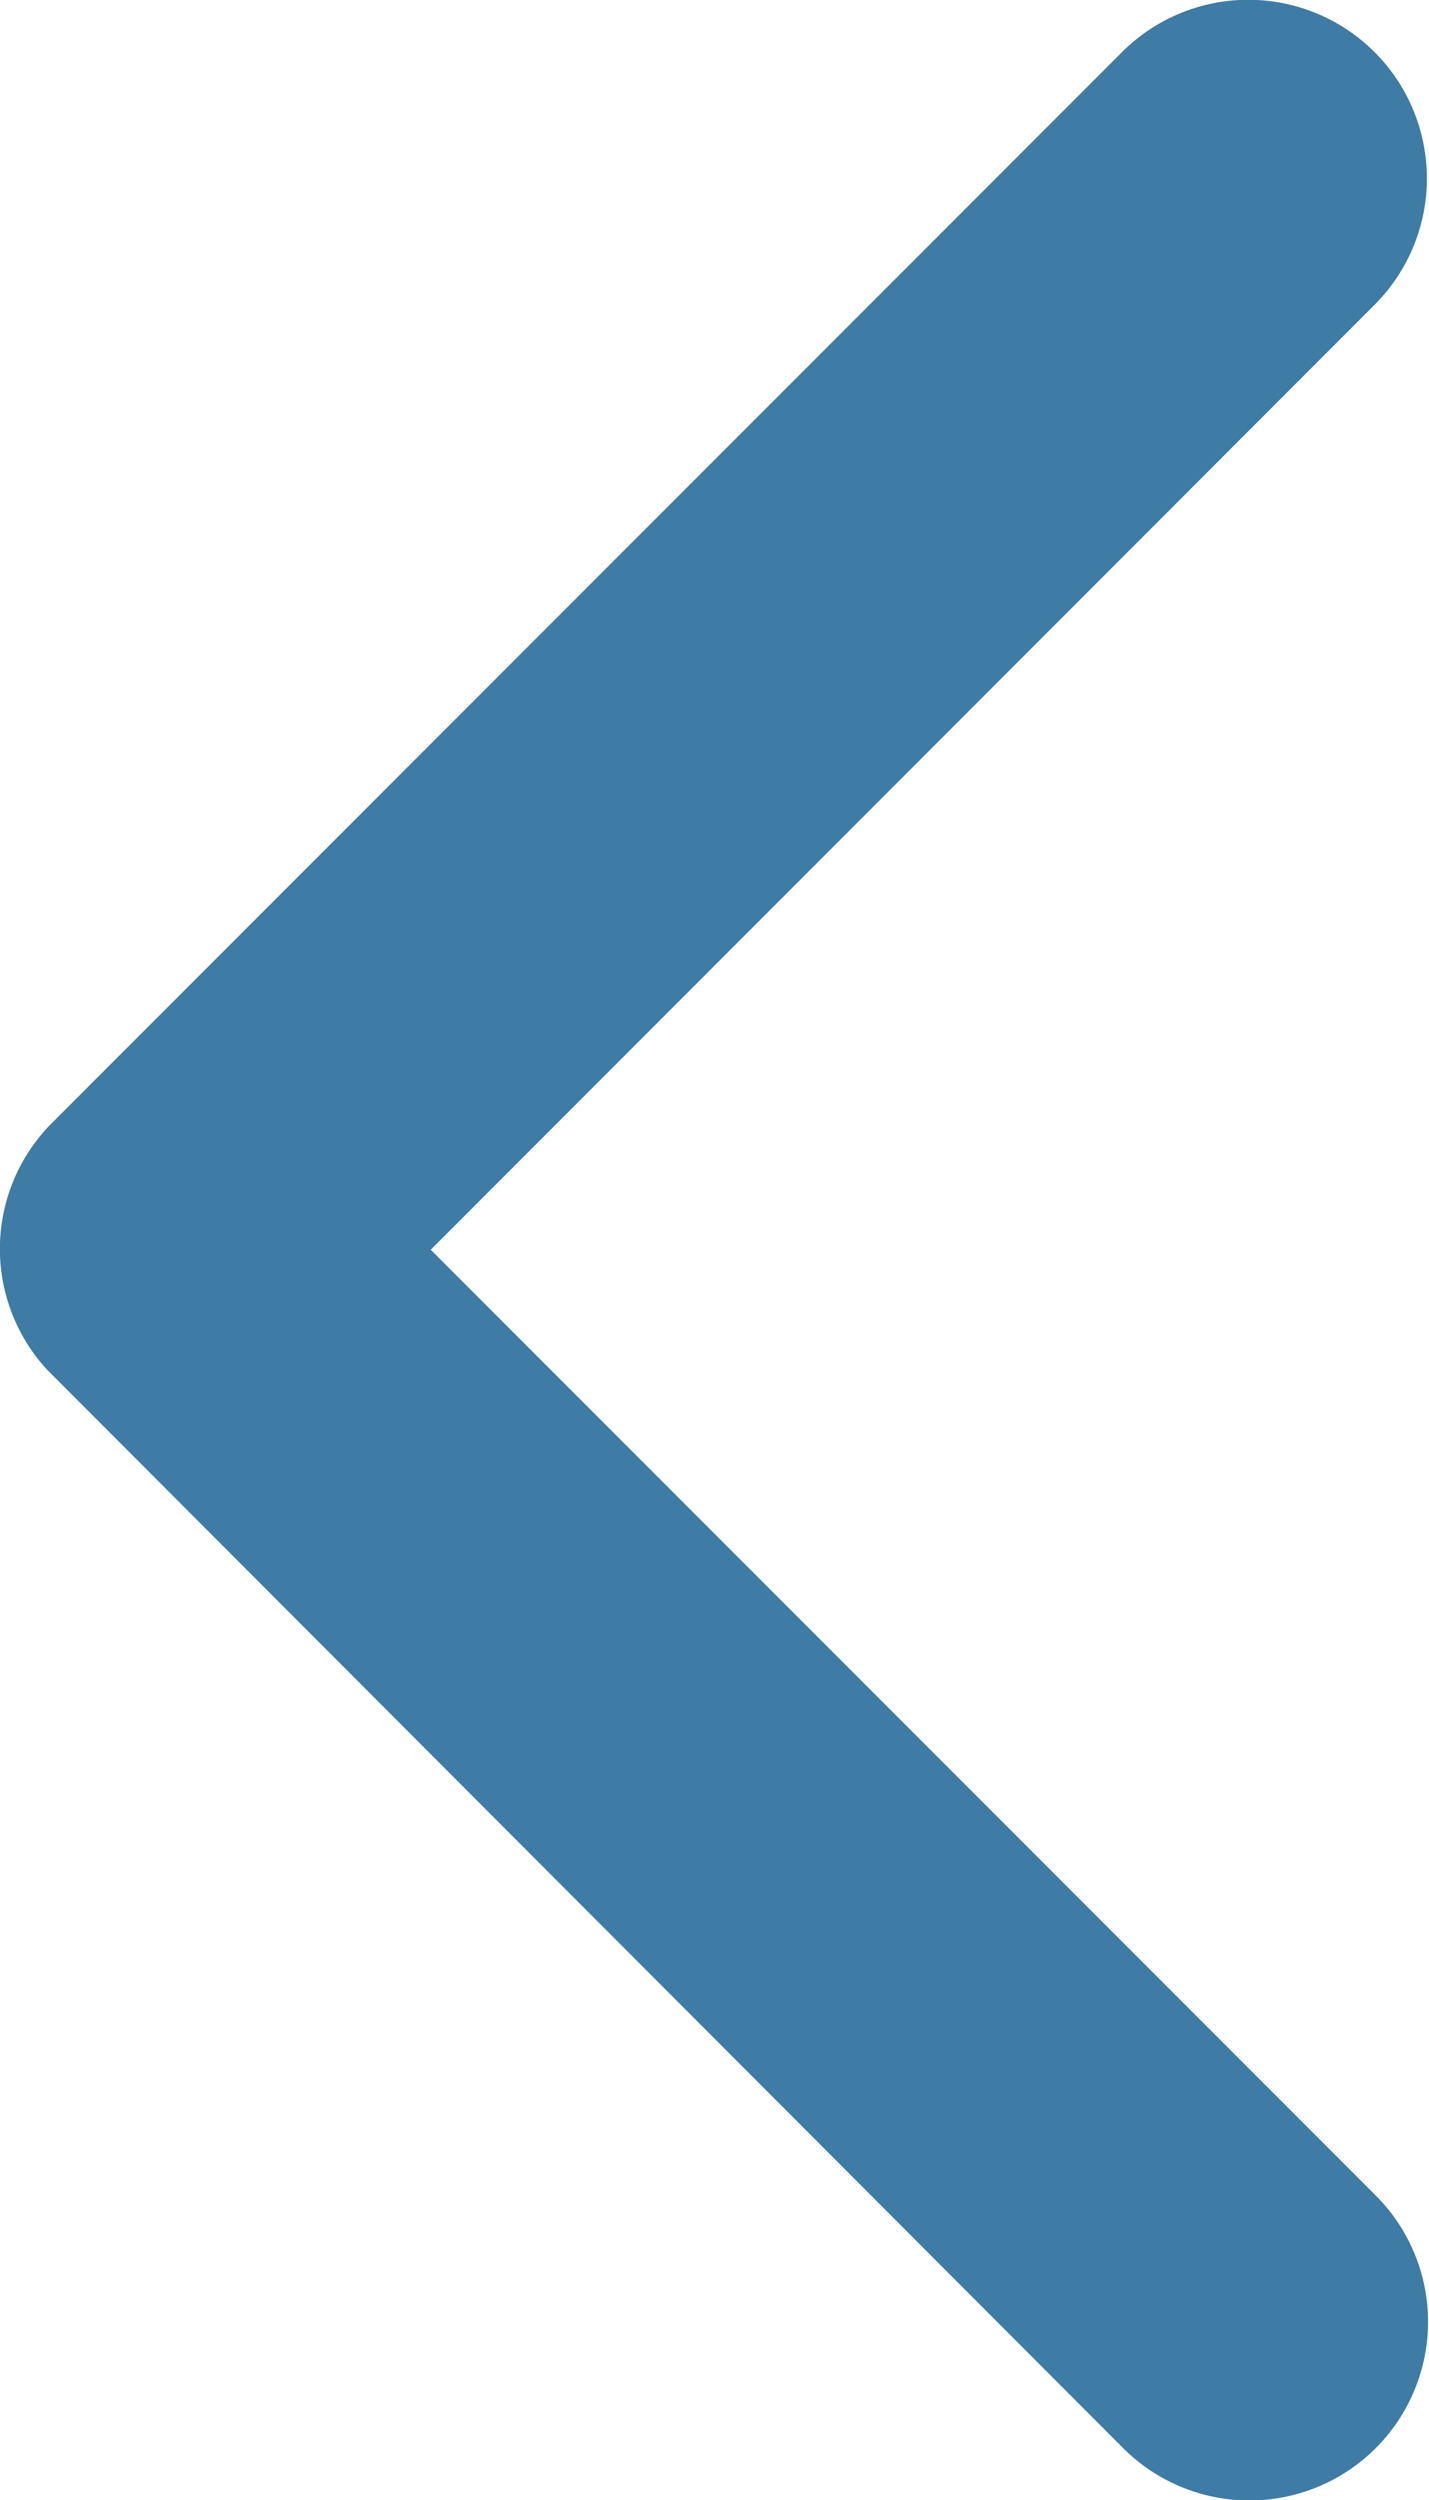 <svg xmlns="http://www.w3.org/2000/svg" width="3.689" height="6.452" viewBox="0 0 3.689 6.452"><path d="M12.363,9.419,14.8,6.98a.461.461,0,0,0-.653-.651L11.385,9.092a.46.46,0,0,0-.013.636l2.778,2.783a.461.461,0,0,0,.653-.651Z" transform="translate(-11.251 -6.194)" fill="#3e7ba5"/></svg>